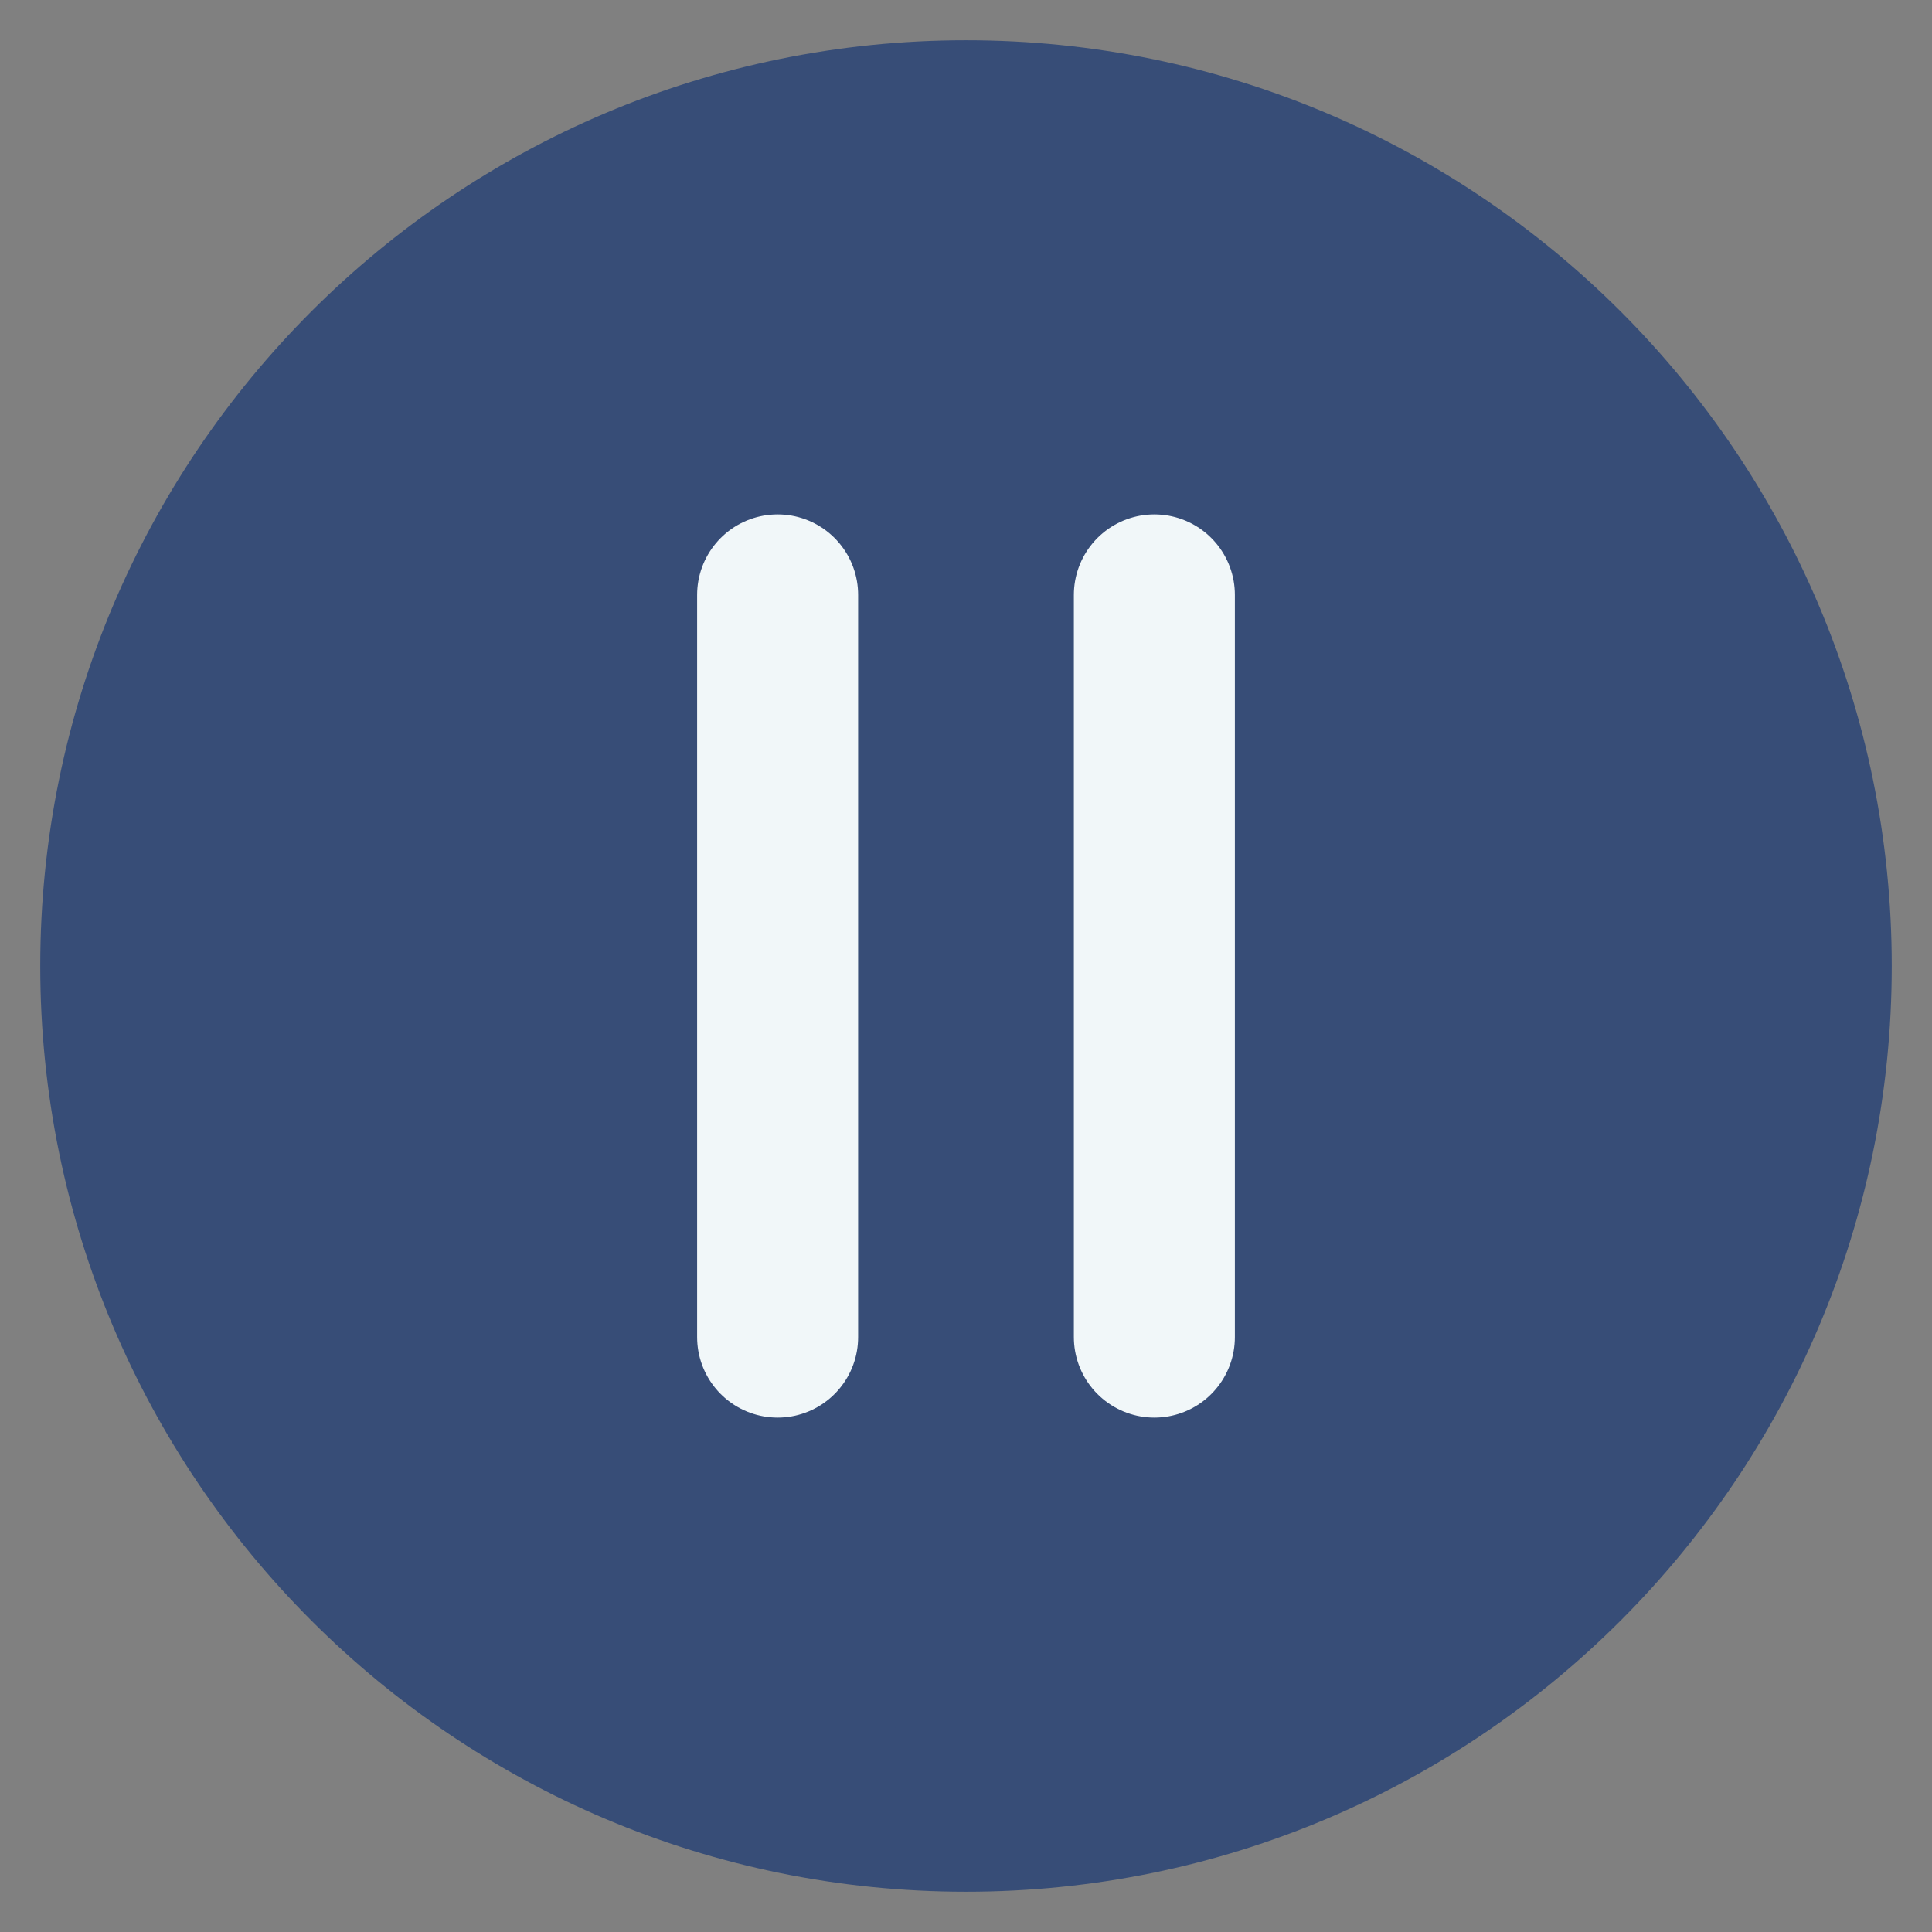 <svg width="24" height="24" viewBox="0 0 24 24" fill="none" xmlns="http://www.w3.org/2000/svg">
<rect x="0" y="0" width="24" height="24" fill="#808080" stroke="none"/>
<g clip-path="url(#clip0_214_1608)">
<path d="M12 22.5C17.799 22.5 22.5 17.799 22.5 12C22.5 6.201 17.799 1.5 12 1.5C6.201 1.5 1.5 6.201 1.5 12C1.5 17.799 6.201 22.5 12 22.5Z" fill="#374D77" stroke="#374D77" stroke-width="2" stroke-linecap="round" stroke-linejoin="round"/>
<path d="M9.66 7.39V16.61" stroke="#F1F7F9" stroke-width="2" stroke-linecap="round" stroke-linejoin="round"/>
<path d="M14.34 7.39V16.61" stroke="#F1F7F9" stroke-width="2" stroke-linecap="round" stroke-linejoin="round"/>
</g>
<defs>
<clipPath id="clip0_214_1608">
<rect width="24" height="24" fill="white"/>
</clipPath>
</defs>
</svg>
